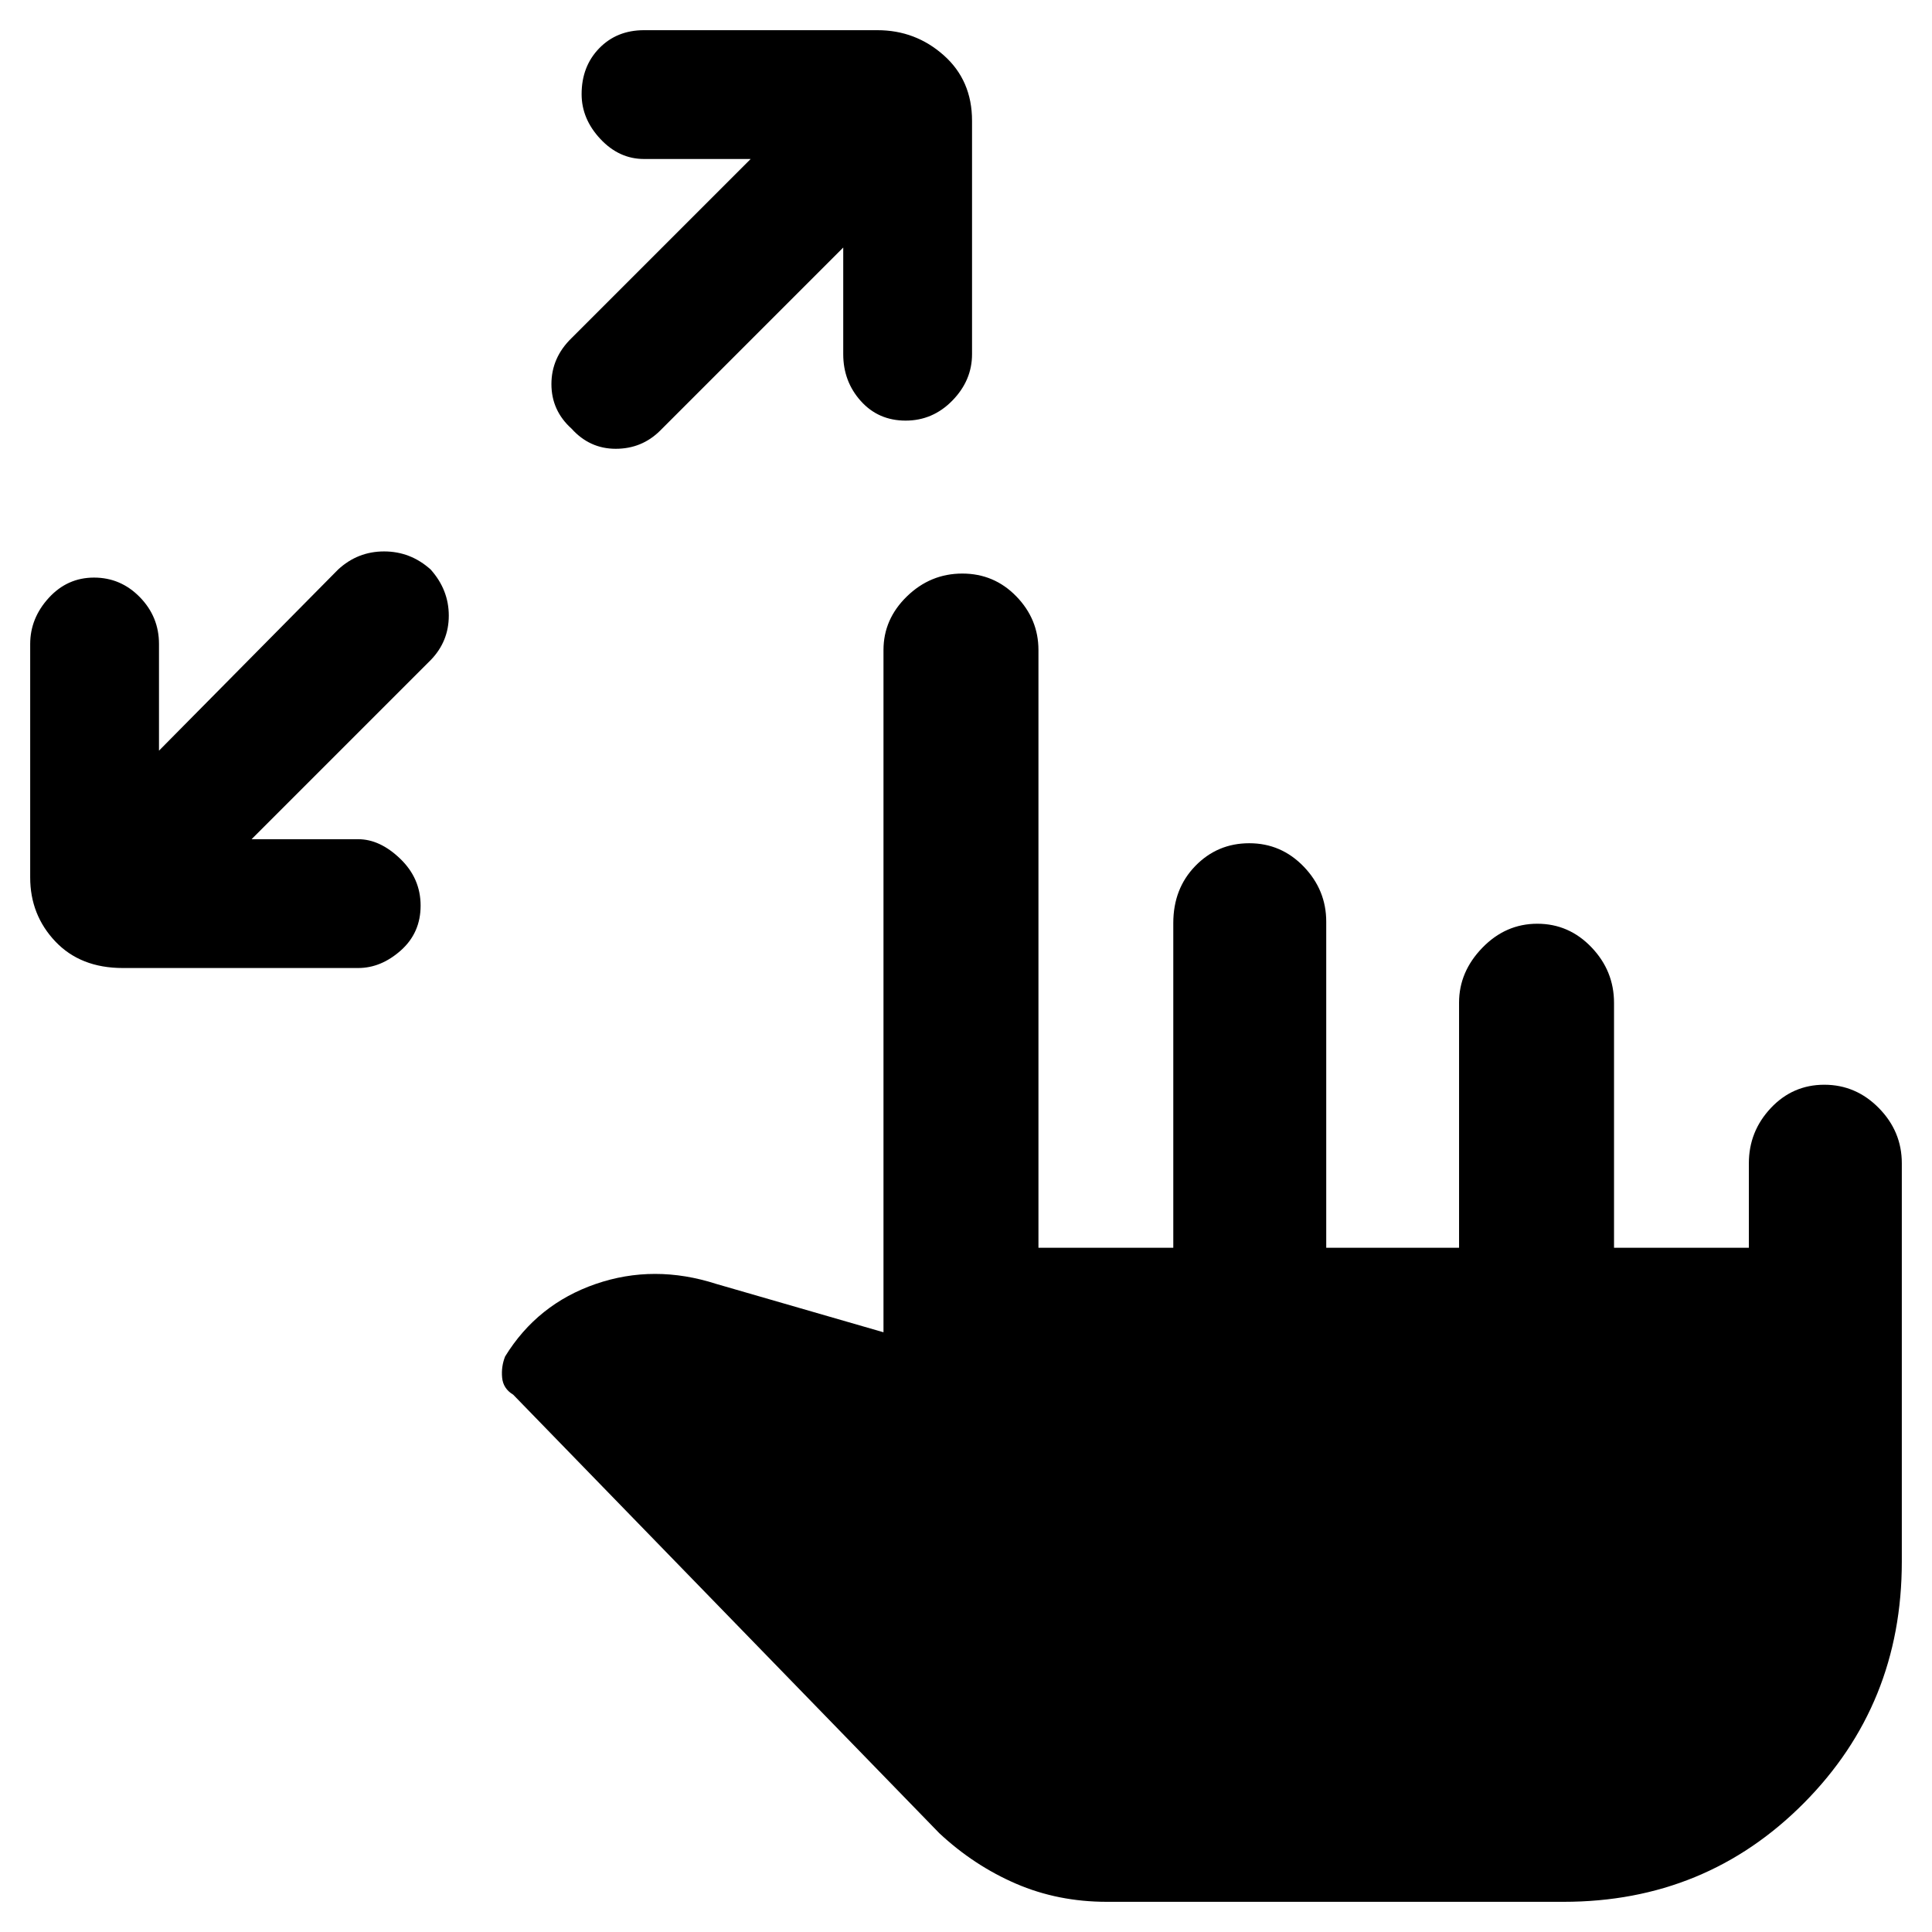 <svg xmlns="http://www.w3.org/2000/svg" height="48" viewBox="0 -960 960 960" width="48"><path d="M125-543h53q10.8 0 20.9 9.73Q209-523.53 209-510t-9.83 22.27Q189.33-479 178-479H61q-21 0-33.5-13.19T15-524v-116q0-12.8 9.22-22.9 9.22-10.1 22.5-10.1t22.78 9.73Q79-653.53 79-640v53l89-90q9.73-9 22.86-9 13.14 0 23.14 9 9 10.09 9 22.91T214-632l-89 89Zm294-294-91 91q-9.09 9-22.05 9Q293-737 284-747q-10-9-10-22.14 0-13.13 10-22.86l89-89h-53q-12.37 0-21.68-9.95-9.32-9.96-9.32-22.27 0-13.78 8.73-22.78 8.74-9 22.27-9h116q18.93 0 32.96 12.49Q483-920.03 483-900v116q0 13-9.73 23-9.74 10-23.27 10t-22.27-9.73Q419-770.47 419-784v-53ZM550-15q-24.29 0-45.15-9-20.85-9-38.06-25.04L255-267q-5-3-5.5-8.5T251-286q16-26 45-36t60 0l83 24v-339q0-15.35 11.66-26.67Q462.32-675 478.16-675T505-663.67q11 11.32 11 26.67v297h67v-161.35q0-17.1 10.96-28.37Q604.93-541 620.77-541q15.84 0 27.04 11.61Q659-517.77 659-502v162h66v-121.82q0-15.31 11.58-27.25Q748.15-501 763.88-501q15.72 0 26.92 11.71 11.2 11.71 11.2 27.62V-340h67v-42q0-15.78 10.88-27.39Q890.77-421 906.49-421q15.72 0 27.12 11.61Q945-397.78 945-382v198q0 70.99-48.71 119.99Q847.58-15 777-15H550Z"/></svg>
